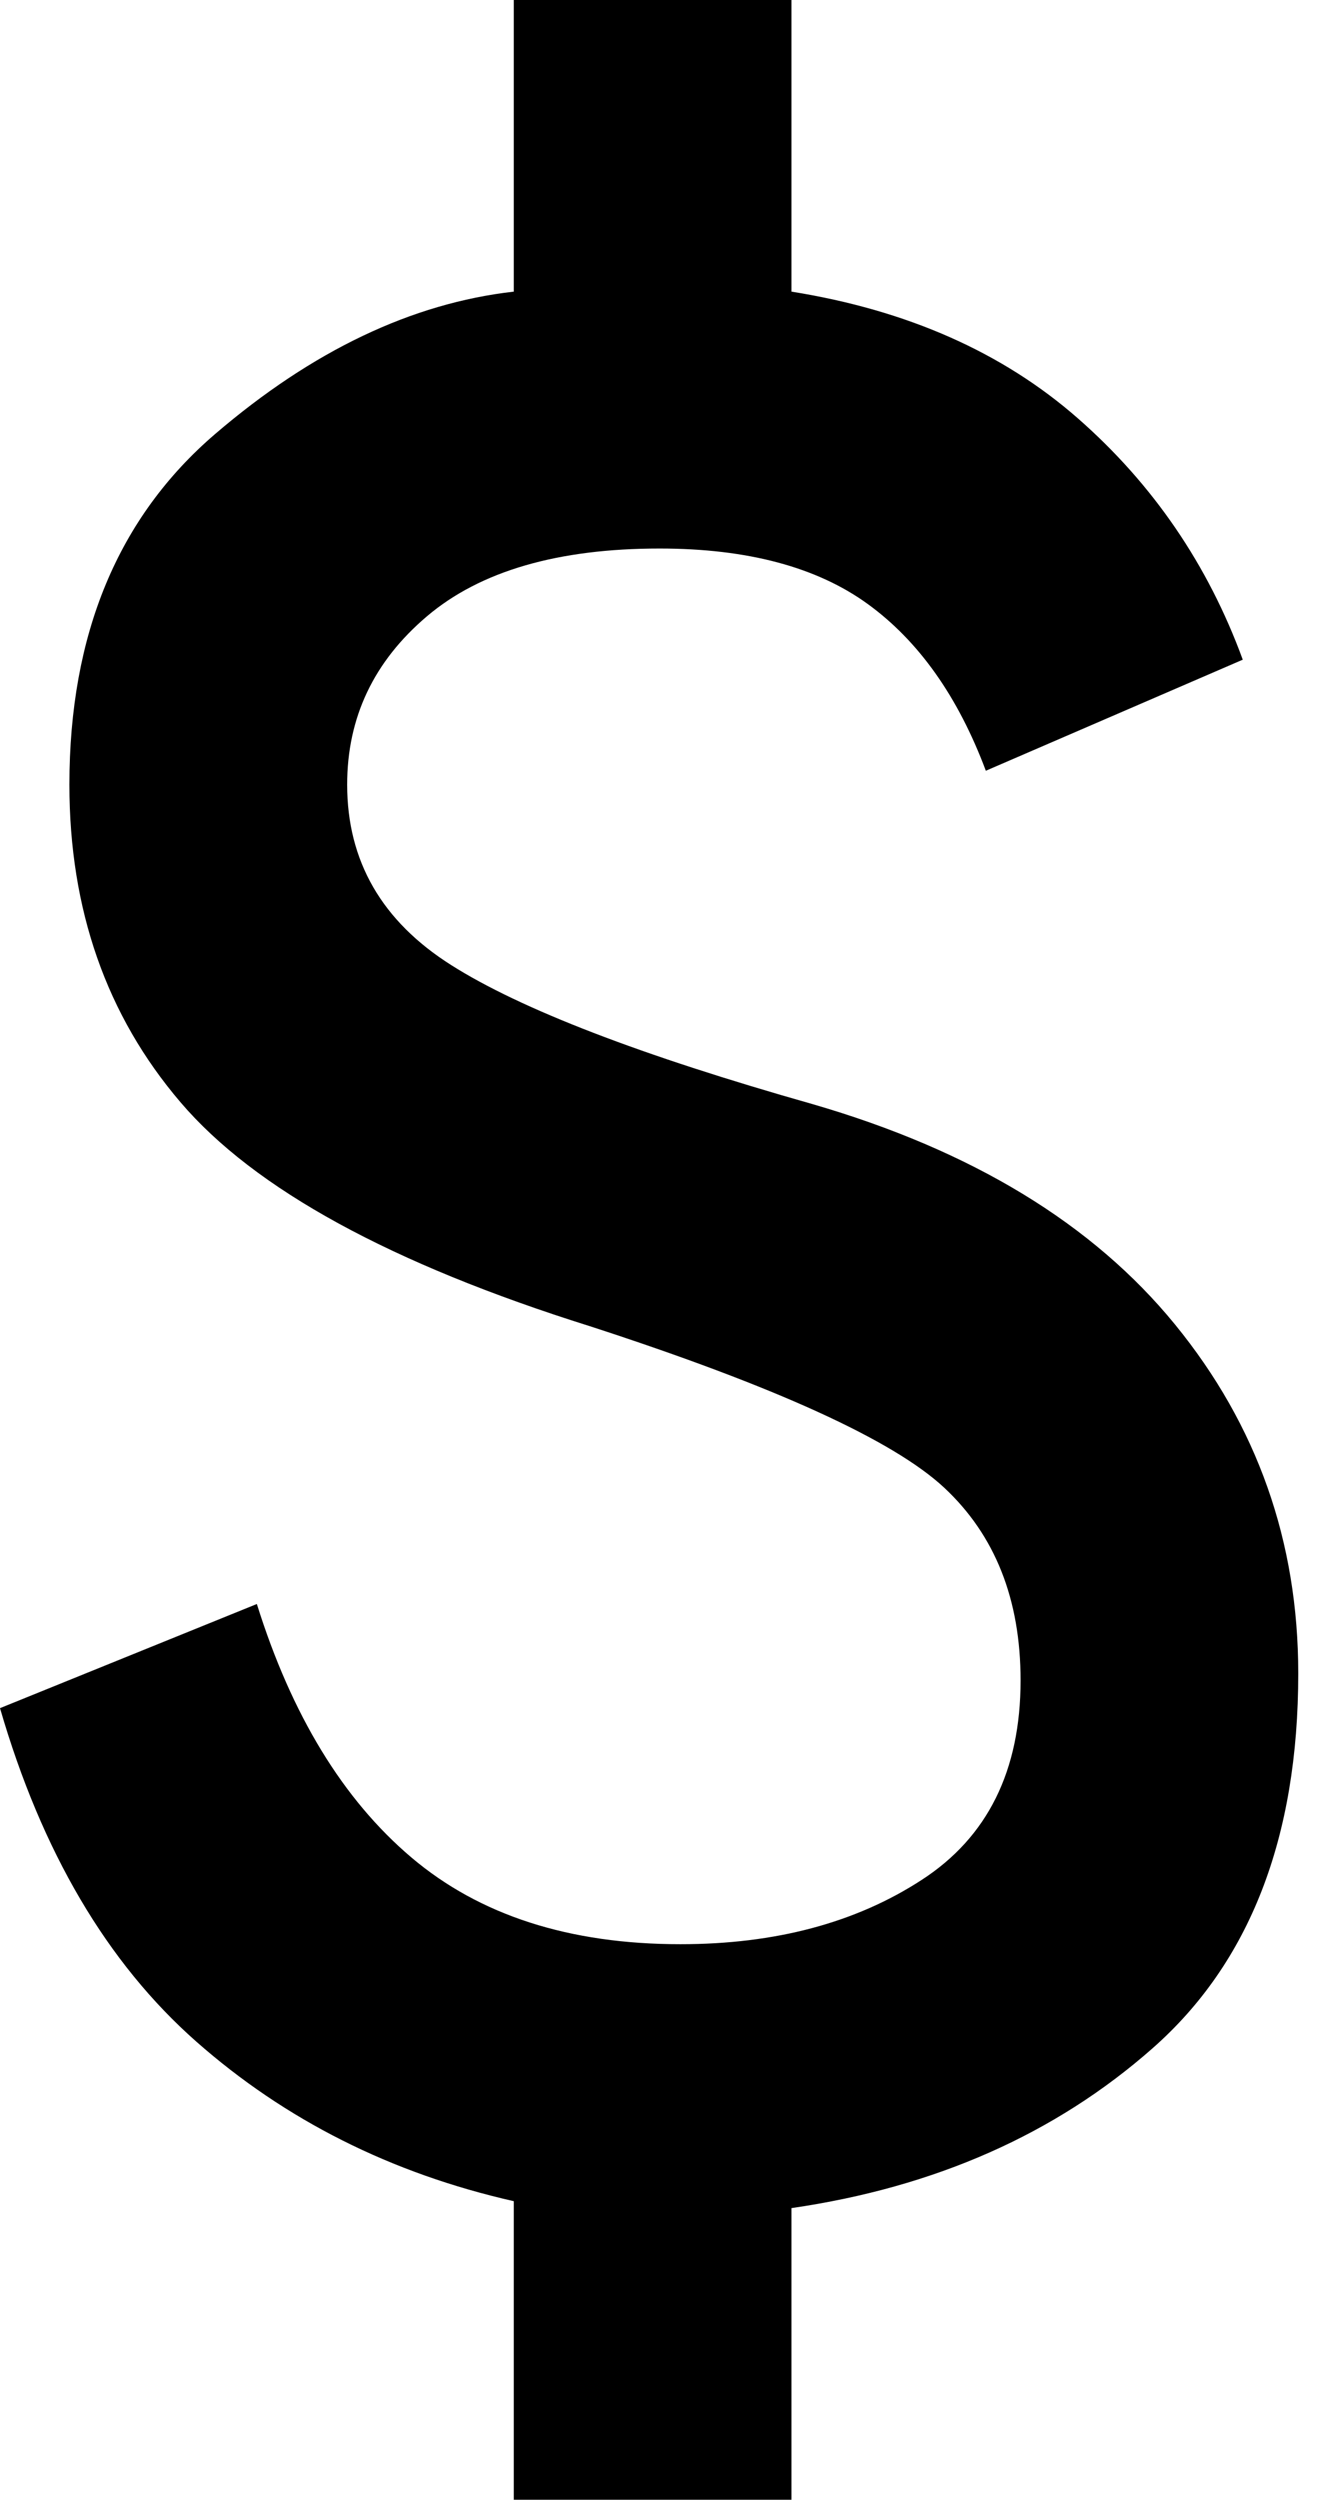 <svg width="16" height="30" viewBox="0 0 16 30" fill="none" xmlns="http://www.w3.org/2000/svg">
<path d="M6.167 30V26.417C4.694 26.083 3.424 25.444 2.354 24.5C1.285 23.556 0.5 22.222 0 20.5L3.083 19.25C3.5 20.583 4.118 21.597 4.938 22.292C5.757 22.986 6.833 23.333 8.167 23.333C9.306 23.333 10.271 23.076 11.062 22.562C11.854 22.049 12.25 21.25 12.25 20.167C12.25 19.194 11.944 18.424 11.333 17.854C10.722 17.285 9.306 16.639 7.083 15.917C4.694 15.167 3.056 14.271 2.167 13.229C1.278 12.188 0.833 10.917 0.833 9.417C0.833 7.611 1.417 6.208 2.583 5.208C3.75 4.208 4.944 3.639 6.167 3.5V0H9.5V3.5C10.889 3.722 12.035 4.229 12.938 5.021C13.84 5.812 14.5 6.778 14.917 7.917L11.833 9.25C11.5 8.361 11.028 7.694 10.417 7.25C9.806 6.806 8.972 6.583 7.917 6.583C6.694 6.583 5.764 6.854 5.125 7.396C4.486 7.938 4.167 8.611 4.167 9.417C4.167 10.333 4.583 11.056 5.417 11.583C6.25 12.111 7.694 12.667 9.75 13.25C11.667 13.806 13.118 14.688 14.104 15.896C15.09 17.104 15.583 18.5 15.583 20.083C15.583 22.056 15 23.556 13.833 24.583C12.667 25.611 11.222 26.25 9.5 26.5V30H6.167Z" fill="black"/>
</svg>
